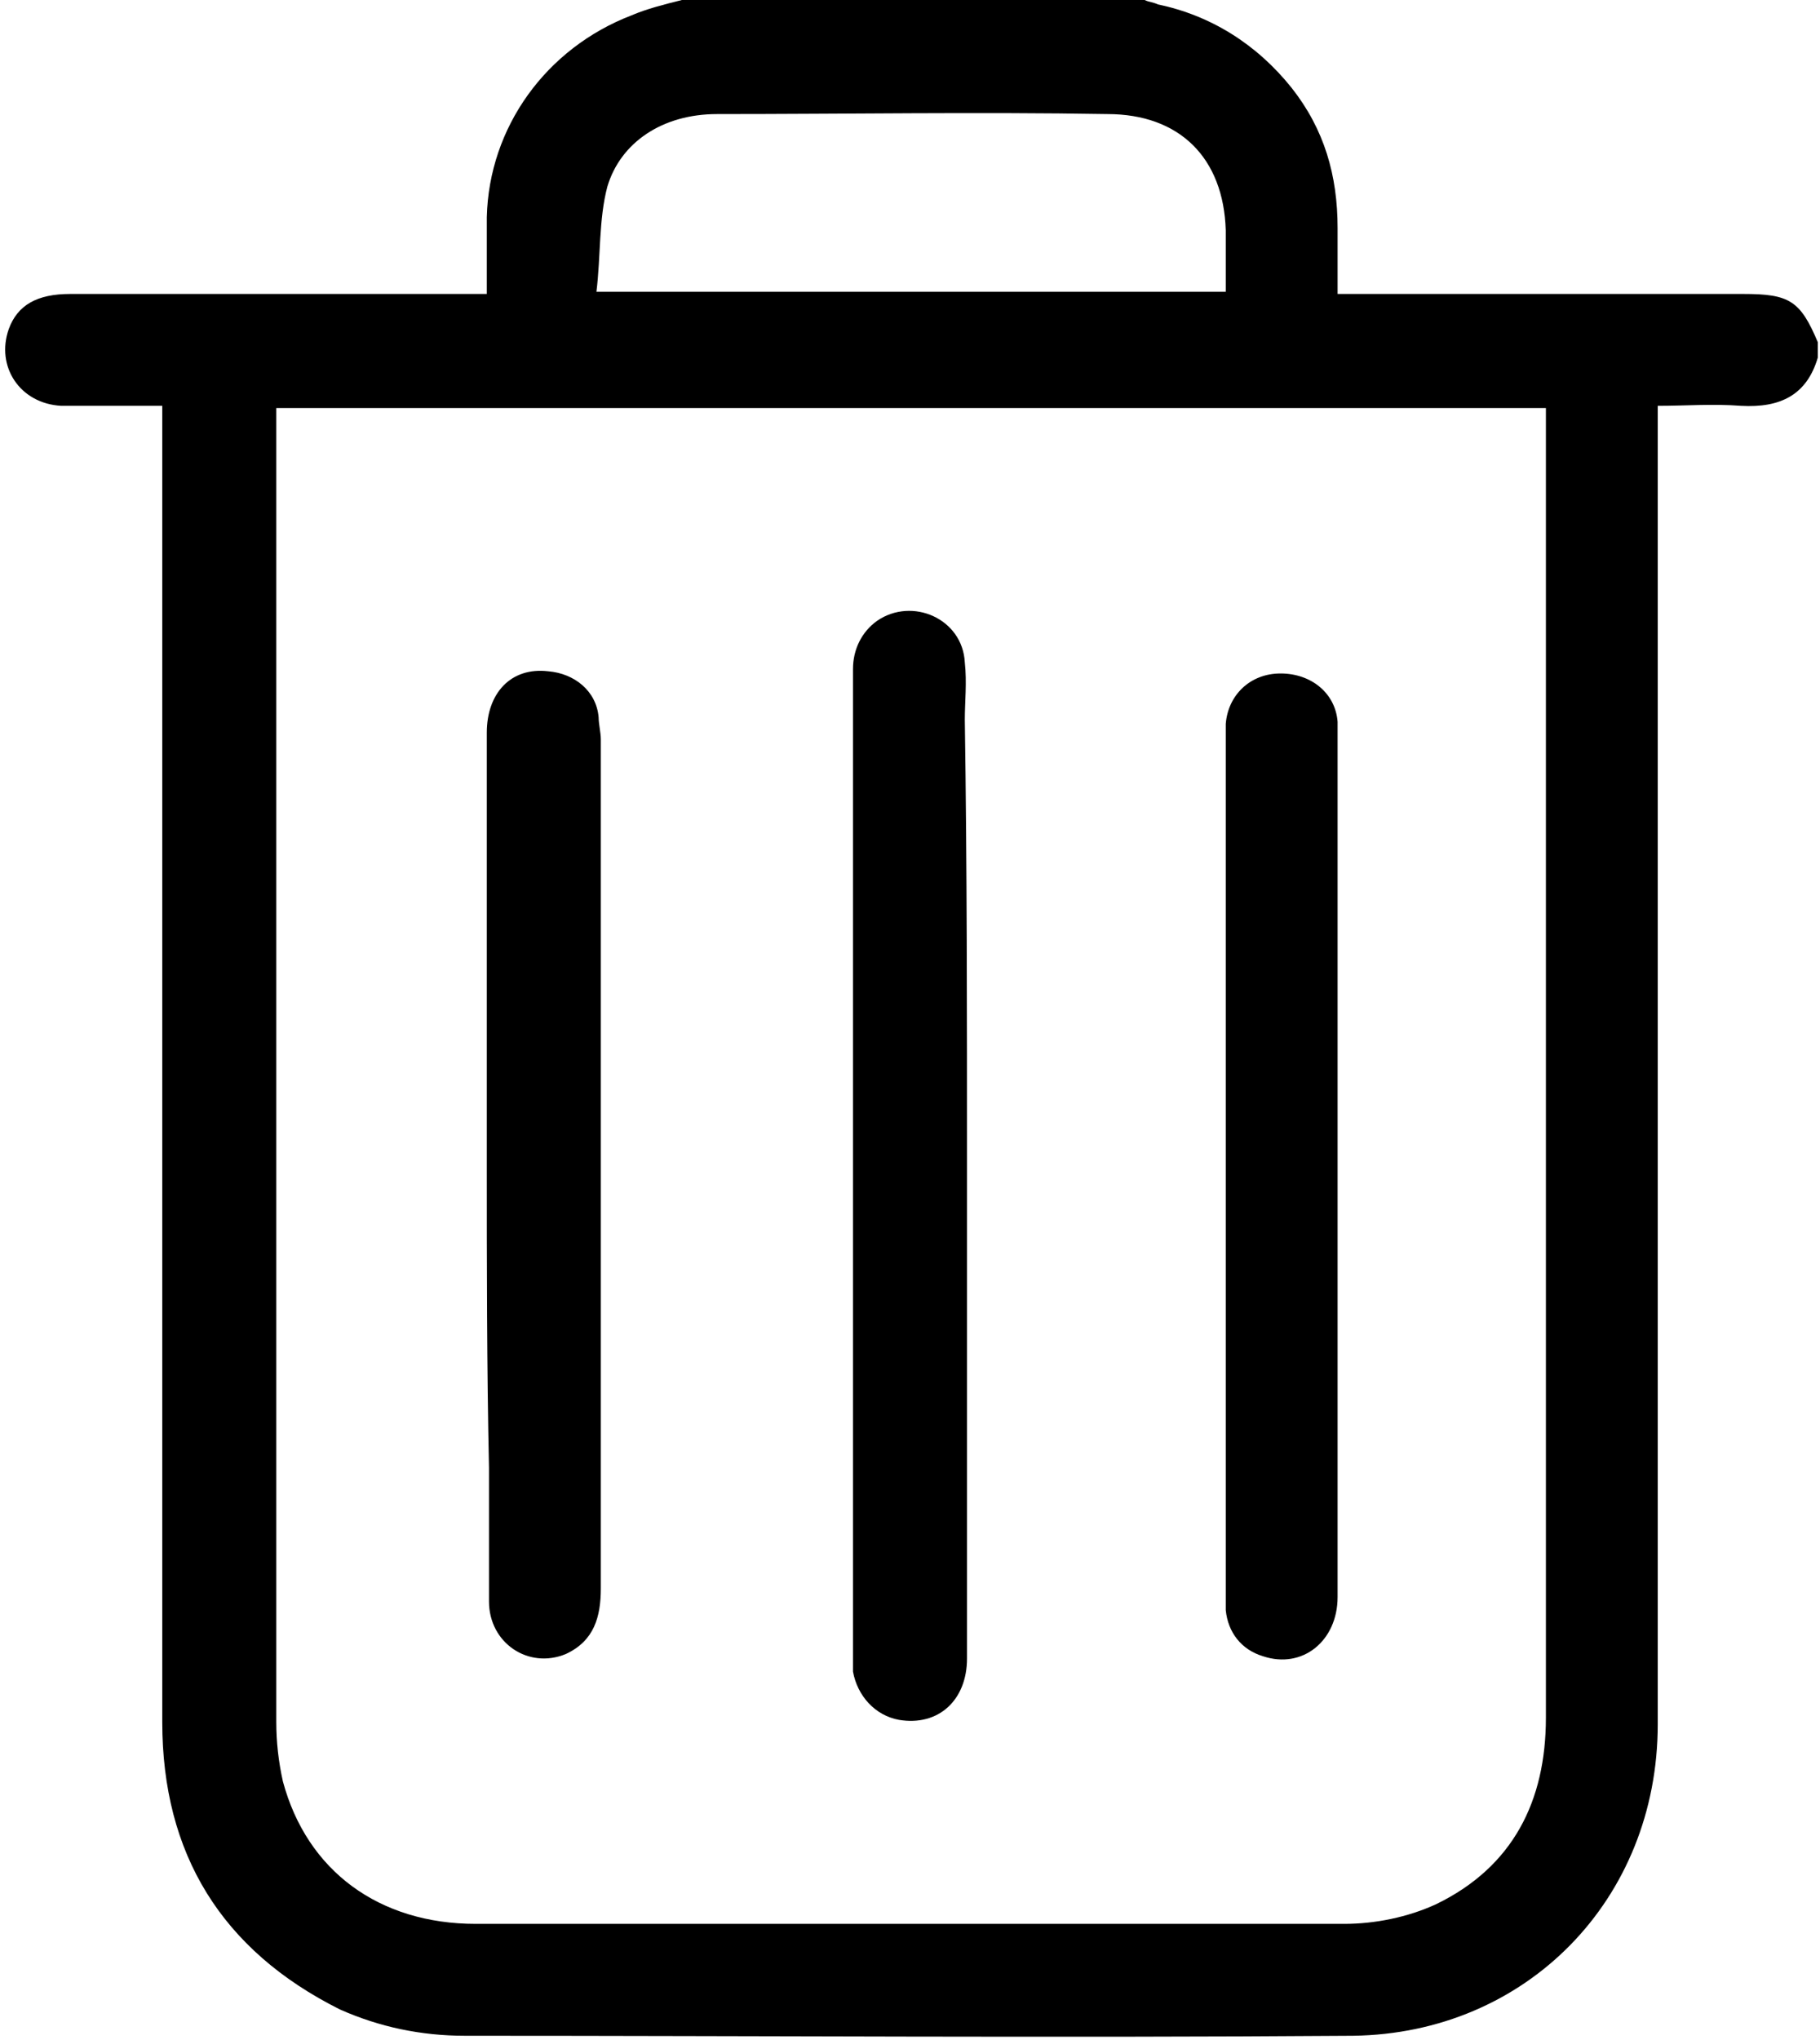<?xml version="1.0" encoding="utf-8"?>
<!-- Generator: Adobe Illustrator 22.1.0, SVG Export Plug-In . SVG Version: 6.00 Build 0)  -->
<svg version="1.1" id="图层_1" xmlns="http://www.w3.org/2000/svg" xmlns:xlink="http://www.w3.org/1999/xlink" x="0px" y="0px"
	 viewBox="0 0 83 93" style="enable-background:new 0 0 83 93;" xml:space="preserve">
<path d="M31.1,0c7,0,14,0,21.1,0c0.2,0.1,0.4,0.1,0.6,0.2C55.2,0.7,57.3,2,58.9,4c1.5,1.9,2.1,4,2.1,6.4c0,1,0,2,0,3
	c0.5,0,0.9,0,1.2,0c5.8,0,11.5,0,17.3,0c2.1,0,2.6,0.3,3.4,2.2c0,0.2,0,0.5,0,0.7c-0.5,1.7-1.7,2.3-3.5,2.2c-1.3-0.1-2.5,0-3.8,0
	c0,0.5,0,0.9,0,1.2c0,5.6,0,11.2,0,16.8c0,14,0,28.1,0,42.1c0,8-6,14.1-13.9,14.2c-13.5,0.1-27,0-40.5,0c-2,0-3.9-0.4-5.7-1.2
	c-5.4-2.7-8.1-7.1-8.1-13.1c0-19.6,0-39.2,0-58.8c0-0.4,0-0.8,0-1.2c-1.6,0-3.1,0-4.6,0c-1.9-0.1-3-1.8-2.4-3.5
	c0.4-1.1,1.3-1.6,2.8-1.6c6,0,11.9,0,17.9,0c0.3,0,0.7,0,1.1,0c0-1.3,0-2.4,0-3.5c0.1-4.1,2.7-7.7,6.6-9.2C29.5,0.4,30.3,0.2,31.1,0
	z M70.5,18.6c-19.3,0-38.6,0-57.9,0c0,0.3,0,0.7,0,0.9c0,19.7,0,39.3,0,59c0,0.9,0.1,1.8,0.3,2.7c1.1,4.1,4.4,6.5,8.8,6.5
	c13.2,0,26.4,0,39.6,0c1.4,0,2.9-0.3,4.2-0.9c3.5-1.7,5-4.7,5-8.5c0-19.5,0-39,0-58.5C70.5,19.3,70.5,18.9,70.5,18.6z M27.2,13.3
	c9.7,0,19.1,0,28.7,0c0-1,0-1.9,0-2.8c-0.1-3.3-2.1-5.3-5.4-5.3c-5.9-0.1-11.9,0-17.8,0c-2.5,0-4.4,1.3-5,3.3
	C27.3,10,27.4,11.7,27.2,13.3z"/>
<path d="M44.1,53.1c0,7.5,0,15,0,22.5c0,1.9-1.3,3.1-3.1,2.8c-1.1-0.2-1.9-1.1-2.1-2.2c0-0.1,0-0.2,0-0.4c0-15.1,0-30.2,0-45.3
	c0-0.9,0.4-1.7,1.1-2.2c1.6-1.1,3.9-0.1,4,1.9c0.1,0.9,0,1.8,0,2.6C44.1,39.5,44.1,46.3,44.1,53.1z"/>
<path d="M22.2,53c0-6.5,0-13.1,0-19.6c0-1.8,1.1-3,2.8-2.8c1.2,0.1,2.2,0.9,2.3,2.1c0,0.3,0.1,0.7,0.1,1c0,12.9,0,25.8,0,38.7
	c0,1.3-0.3,2.4-1.6,3c-1.7,0.7-3.5-0.5-3.5-2.4c0-2,0-4,0-6.1C22.2,62.3,22.2,57.6,22.2,53z"/>
<path d="M61,53.2c0,6.5,0,13.1,0,19.6c0,2-1.6,3.3-3.4,2.7c-1-0.3-1.6-1.1-1.7-2.1c0-0.4,0-0.8,0-1.2c0-12.7,0-25.4,0-38.1
	c0-0.4,0-0.7,0-1.1c0.1-1.3,1.1-2.3,2.5-2.3c1.4,0,2.5,0.9,2.6,2.2c0,0.3,0,0.7,0,1C61,40.3,61,46.7,61,53.2z"/>
</svg>

